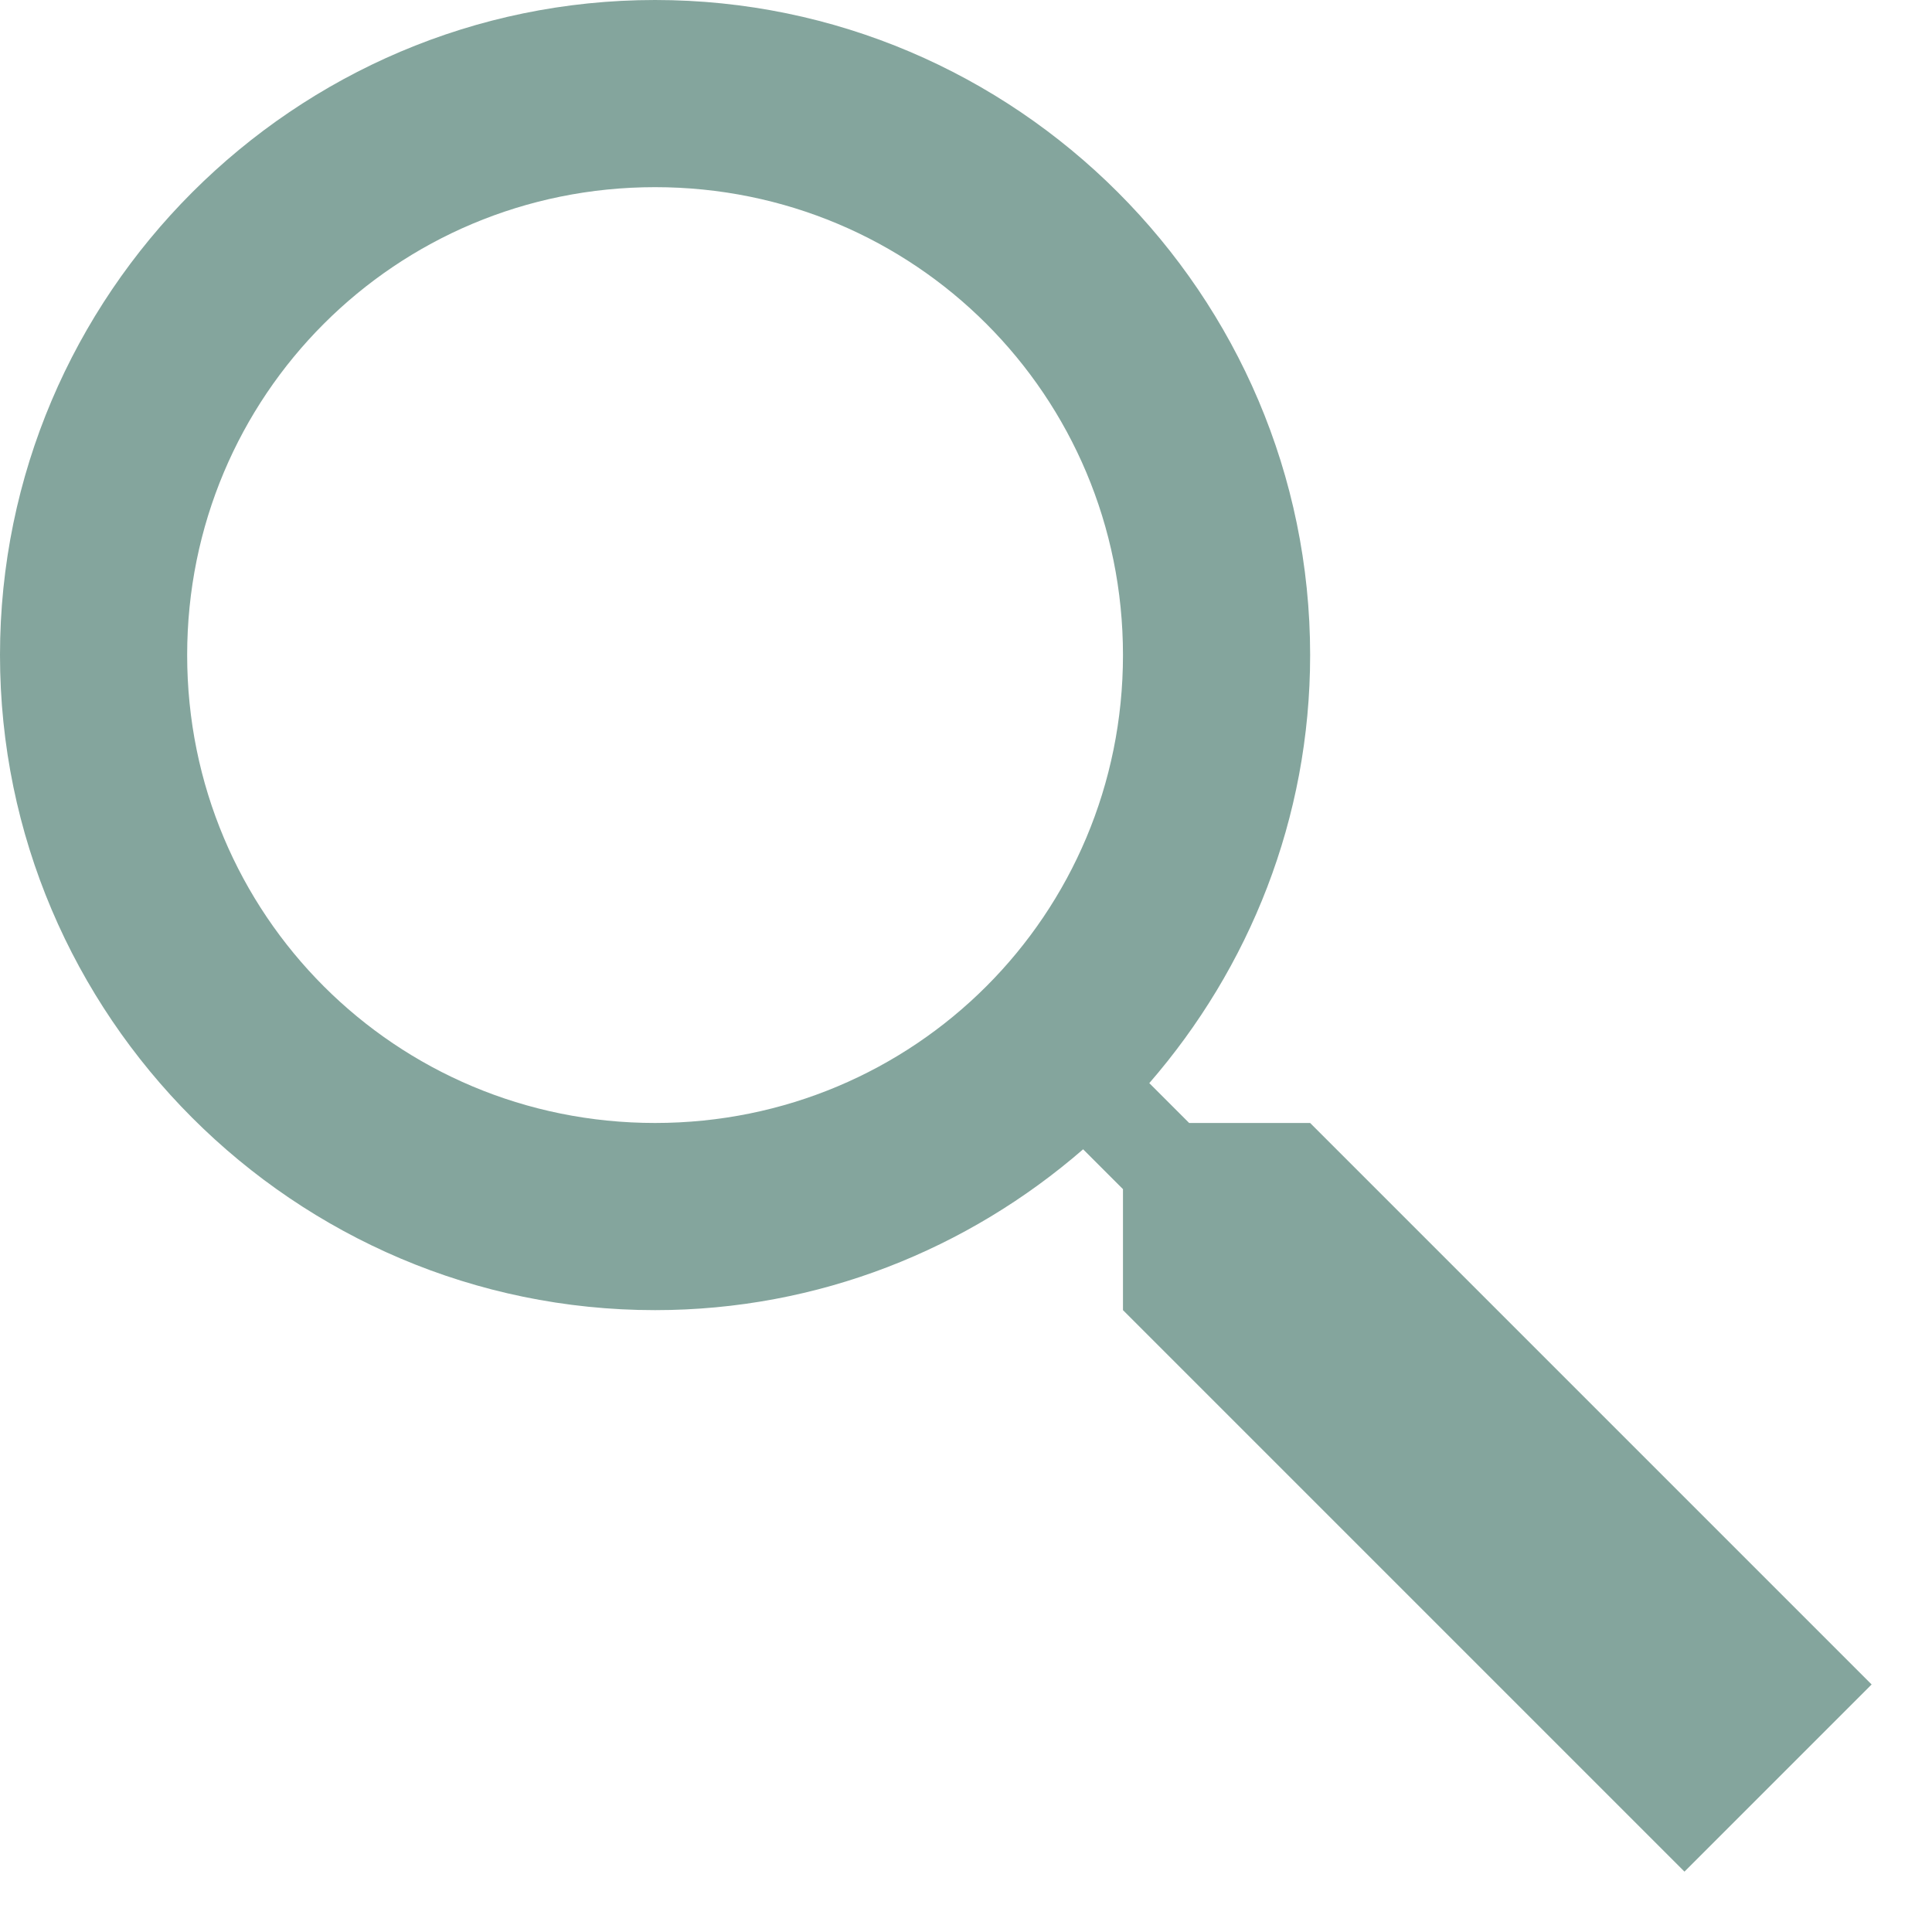<svg width="16" height="16" viewBox="0 0 16 16" fill="none" xmlns="http://www.w3.org/2000/svg">
<path d="M5.425 0C2.438 0 0 2.438 0 5.425C0 8.412 2.438 10.85 5.425 10.85C6.78 10.85 8.017 10.345 8.97 9.518L9.3 9.848V10.85L13.95 15.5L15.5 13.95L10.85 9.3H9.848L9.518 8.97C10.345 8.017 10.85 6.78 10.85 5.425C10.85 2.438 8.412 0 5.425 0ZM5.425 1.55C7.574 1.55 9.3 3.276 9.3 5.425C9.3 7.574 7.574 9.3 5.425 9.3C3.276 9.3 1.55 7.574 1.55 5.425C1.55 3.276 3.276 1.55 5.425 1.55Z" fill="#84A59D"/>
</svg>
